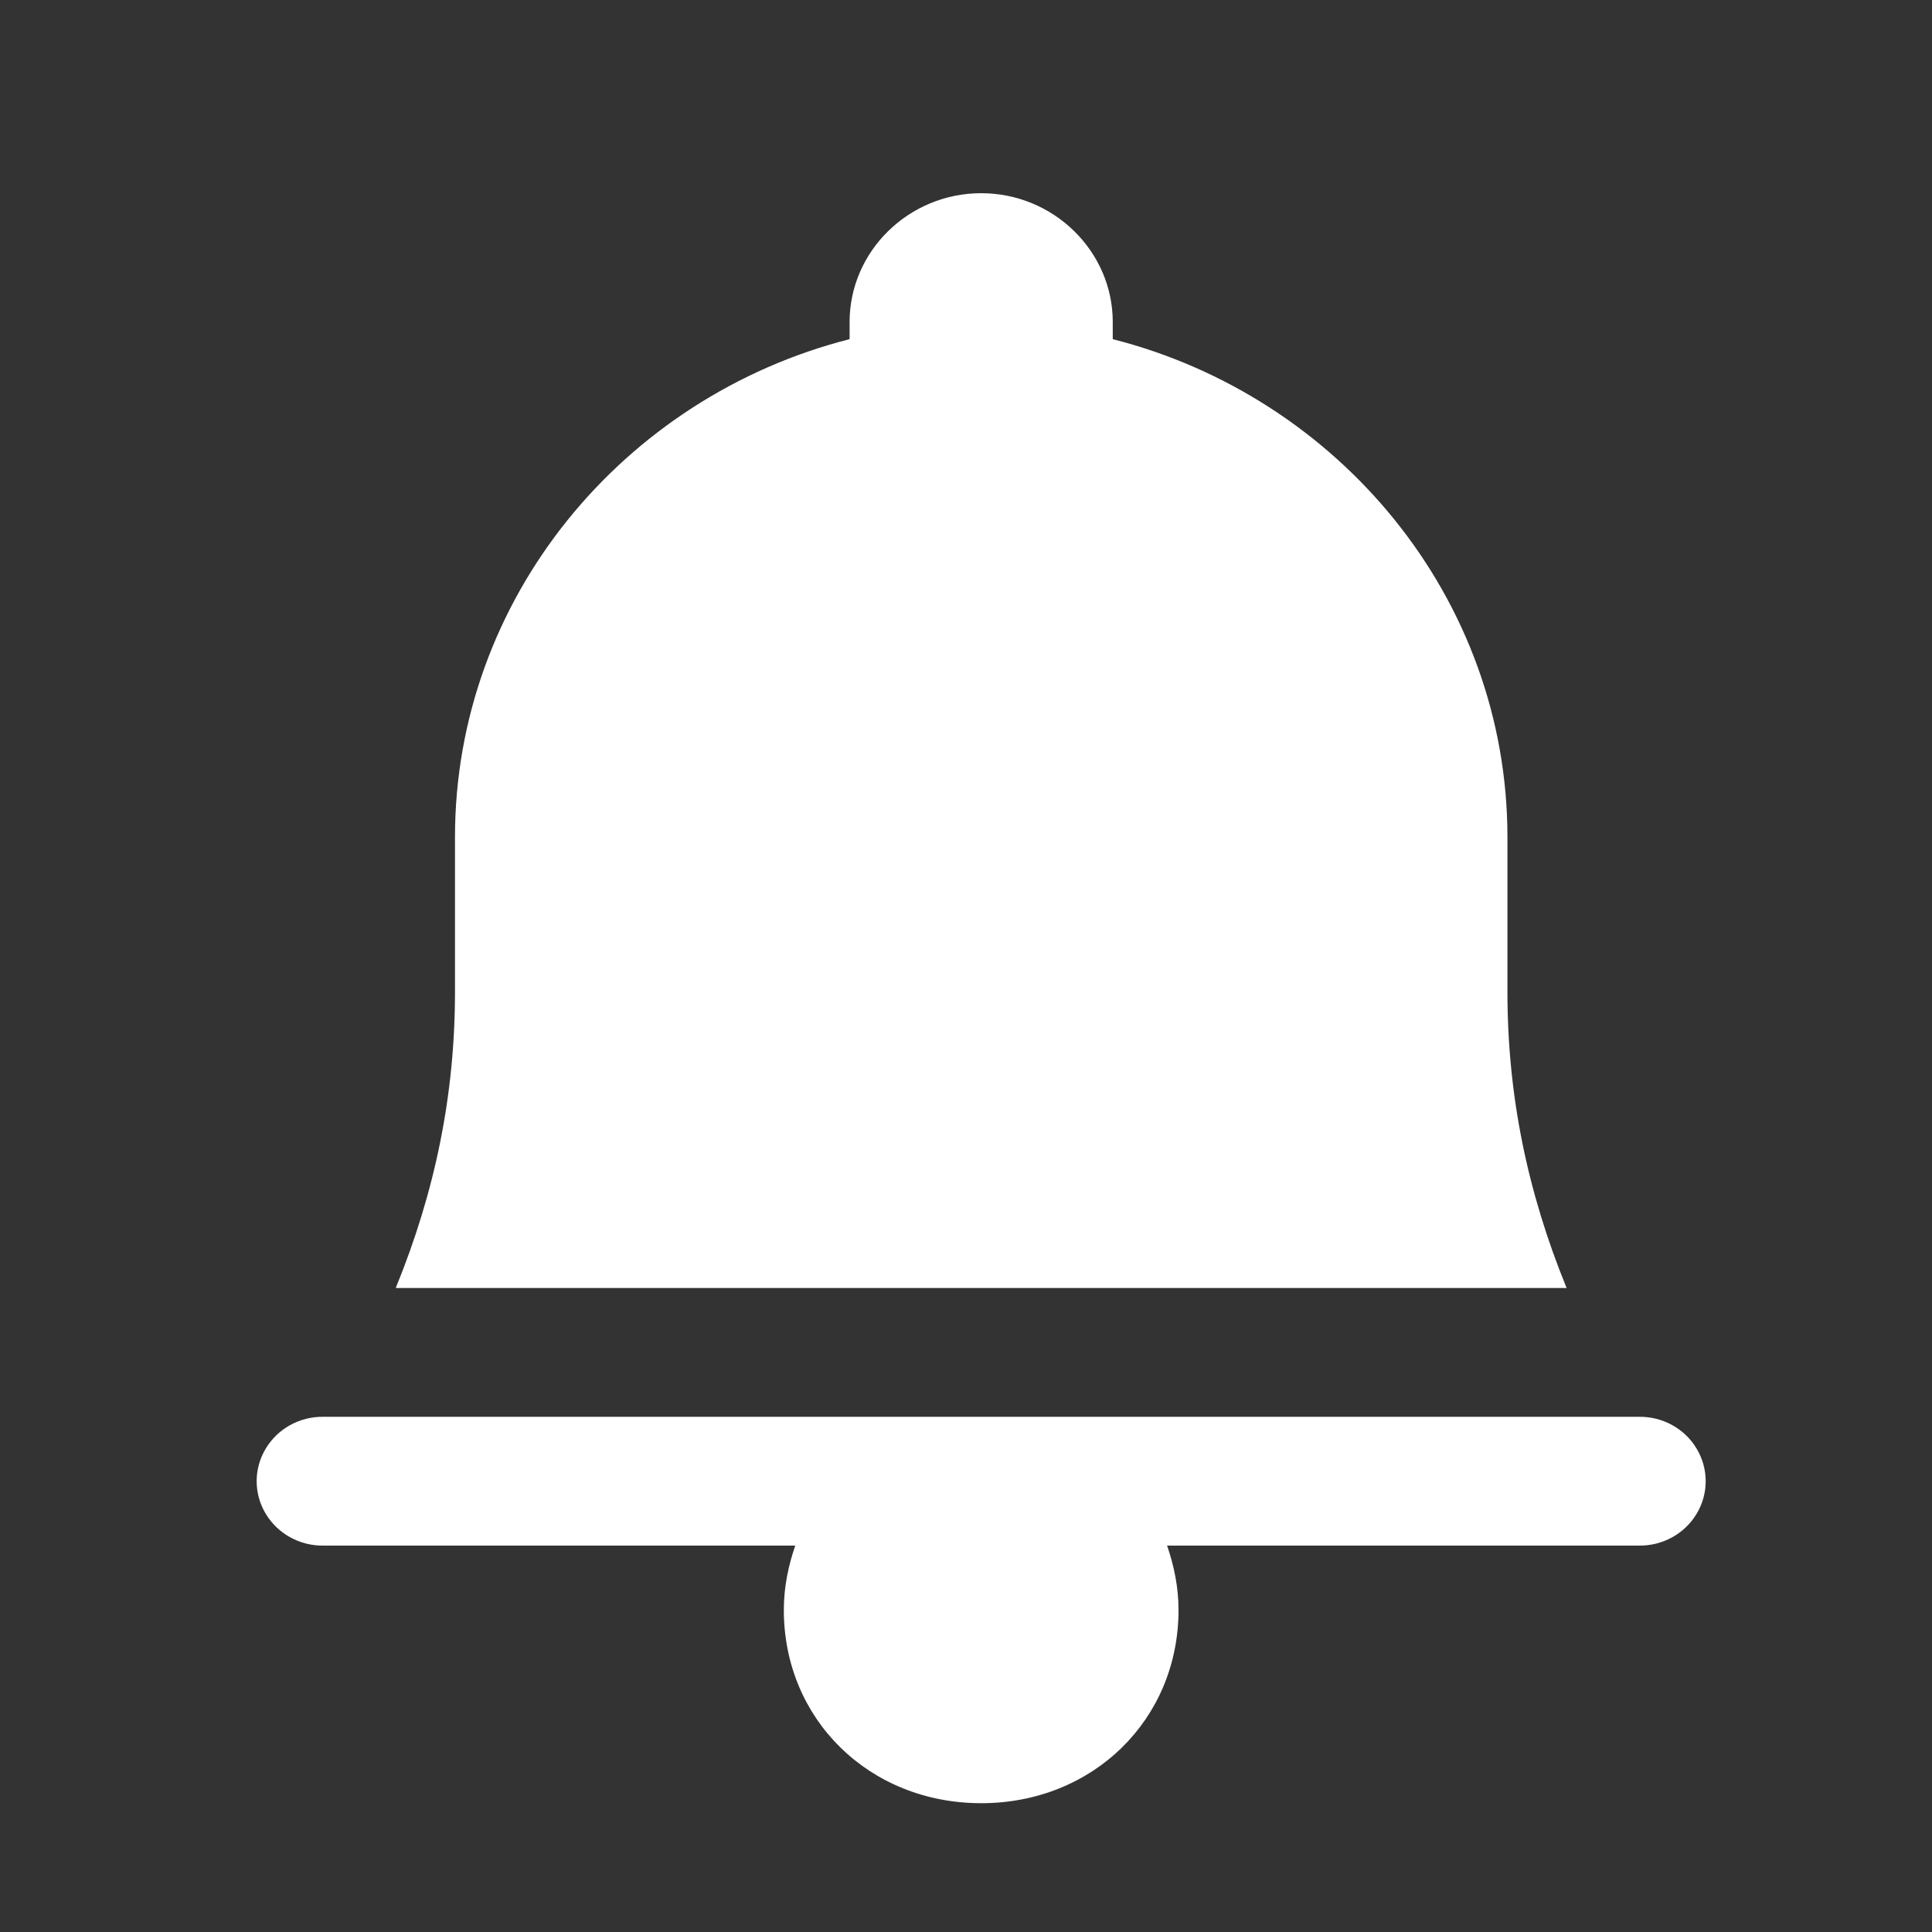 <svg width="24" height="24" viewBox="0 0 24 24" fill="none" xmlns="http://www.w3.org/2000/svg">
  <rect x="0" y="0" width="24" height="24" fill="#333333" stroke="none"/>
  <path d="M12.189 2.4C11.29 2.4 10.554 3.12 10.554 4V4.213C7.744 4.929 5.652 7.433 5.652 10.4V12.32C5.652 13.6 5.406 14.8 4.916 16H19.461C18.971 14.8 18.726 13.6 18.726 12.32V10.4C18.726 7.433 16.633 4.929 13.823 4.213V4C13.823 3.12 13.087 2.4 12.189 2.4H12.189ZM4.017 17.6C3.723 17.596 3.449 17.747 3.3 17.997C3.151 18.246 3.151 18.554 3.3 18.803C3.449 19.052 3.723 19.204 4.017 19.2H9.879C9.793 19.45 9.737 19.716 9.737 20C9.737 21.36 10.8 22.4 12.189 22.4C13.578 22.4 14.64 21.36 14.64 20C14.64 19.716 14.584 19.45 14.498 19.2H20.36C20.654 19.204 20.929 19.052 21.077 18.803C21.226 18.554 21.226 18.246 21.077 17.997C20.929 17.747 20.654 17.596 20.36 17.6H4.017Z" fill="white"/>
</svg>